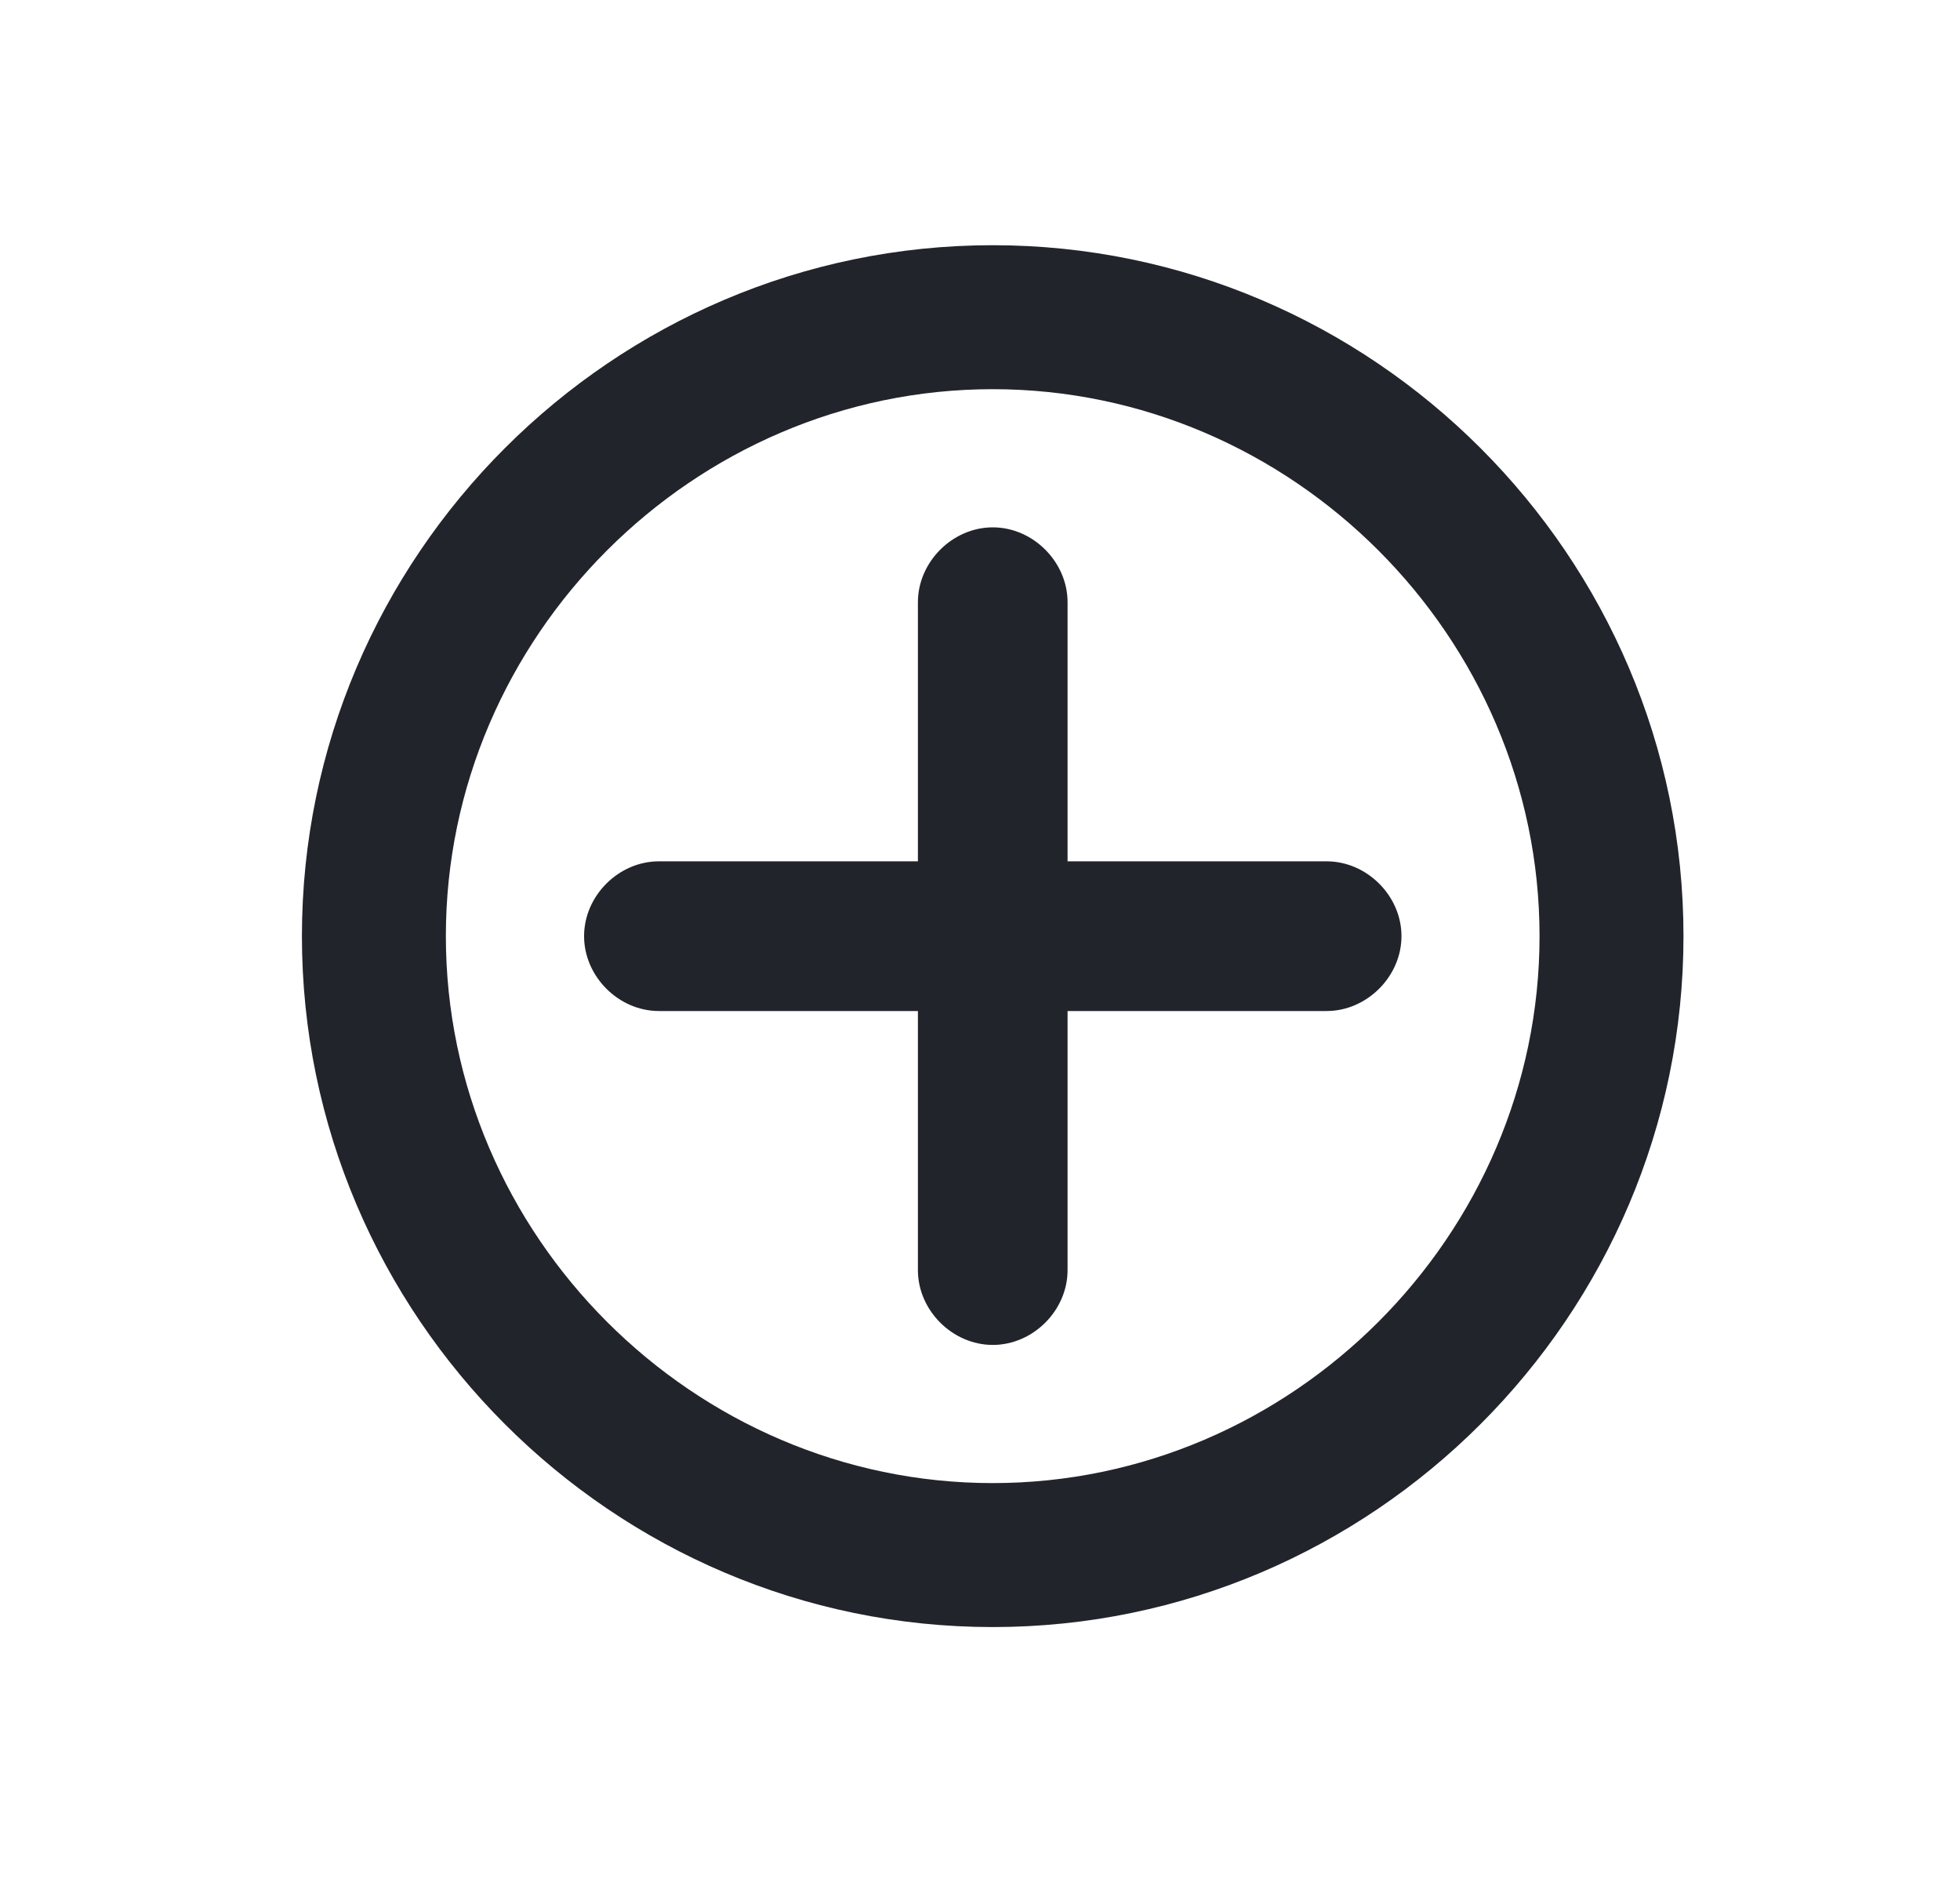 <svg width="25" height="24" viewBox="0 0 25 24" fill="none" xmlns="http://www.w3.org/2000/svg">
<path d="M12.662 3.127C7.816 3.127 3.851 7.092 3.851 11.938C3.851 16.784 7.816 20.749 12.662 20.749C17.508 20.749 21.473 16.784 21.473 11.938C21.473 7.092 17.508 3.127 12.662 3.127ZM12.662 18.913C8.844 18.913 5.687 15.756 5.687 11.938C5.687 8.12 8.844 4.963 12.662 4.963C16.48 4.963 19.637 8.12 19.637 11.938C19.637 15.756 16.48 18.913 12.662 18.913Z" fill="#22242C"/>
<path d="M16.921 10.984H13.617V7.68C13.617 7.166 13.177 6.725 12.663 6.725C12.149 6.725 11.708 7.166 11.708 7.68V10.984H8.404C7.89 10.984 7.45 11.424 7.45 11.938C7.45 12.452 7.89 12.893 8.404 12.893H11.708V16.197C11.708 16.711 12.149 17.151 12.663 17.151C13.177 17.151 13.617 16.711 13.617 16.197V12.893H16.921C17.435 12.893 17.876 12.452 17.876 11.938C17.876 11.424 17.435 10.984 16.921 10.984Z" fill="#22242C"/>
</svg>
